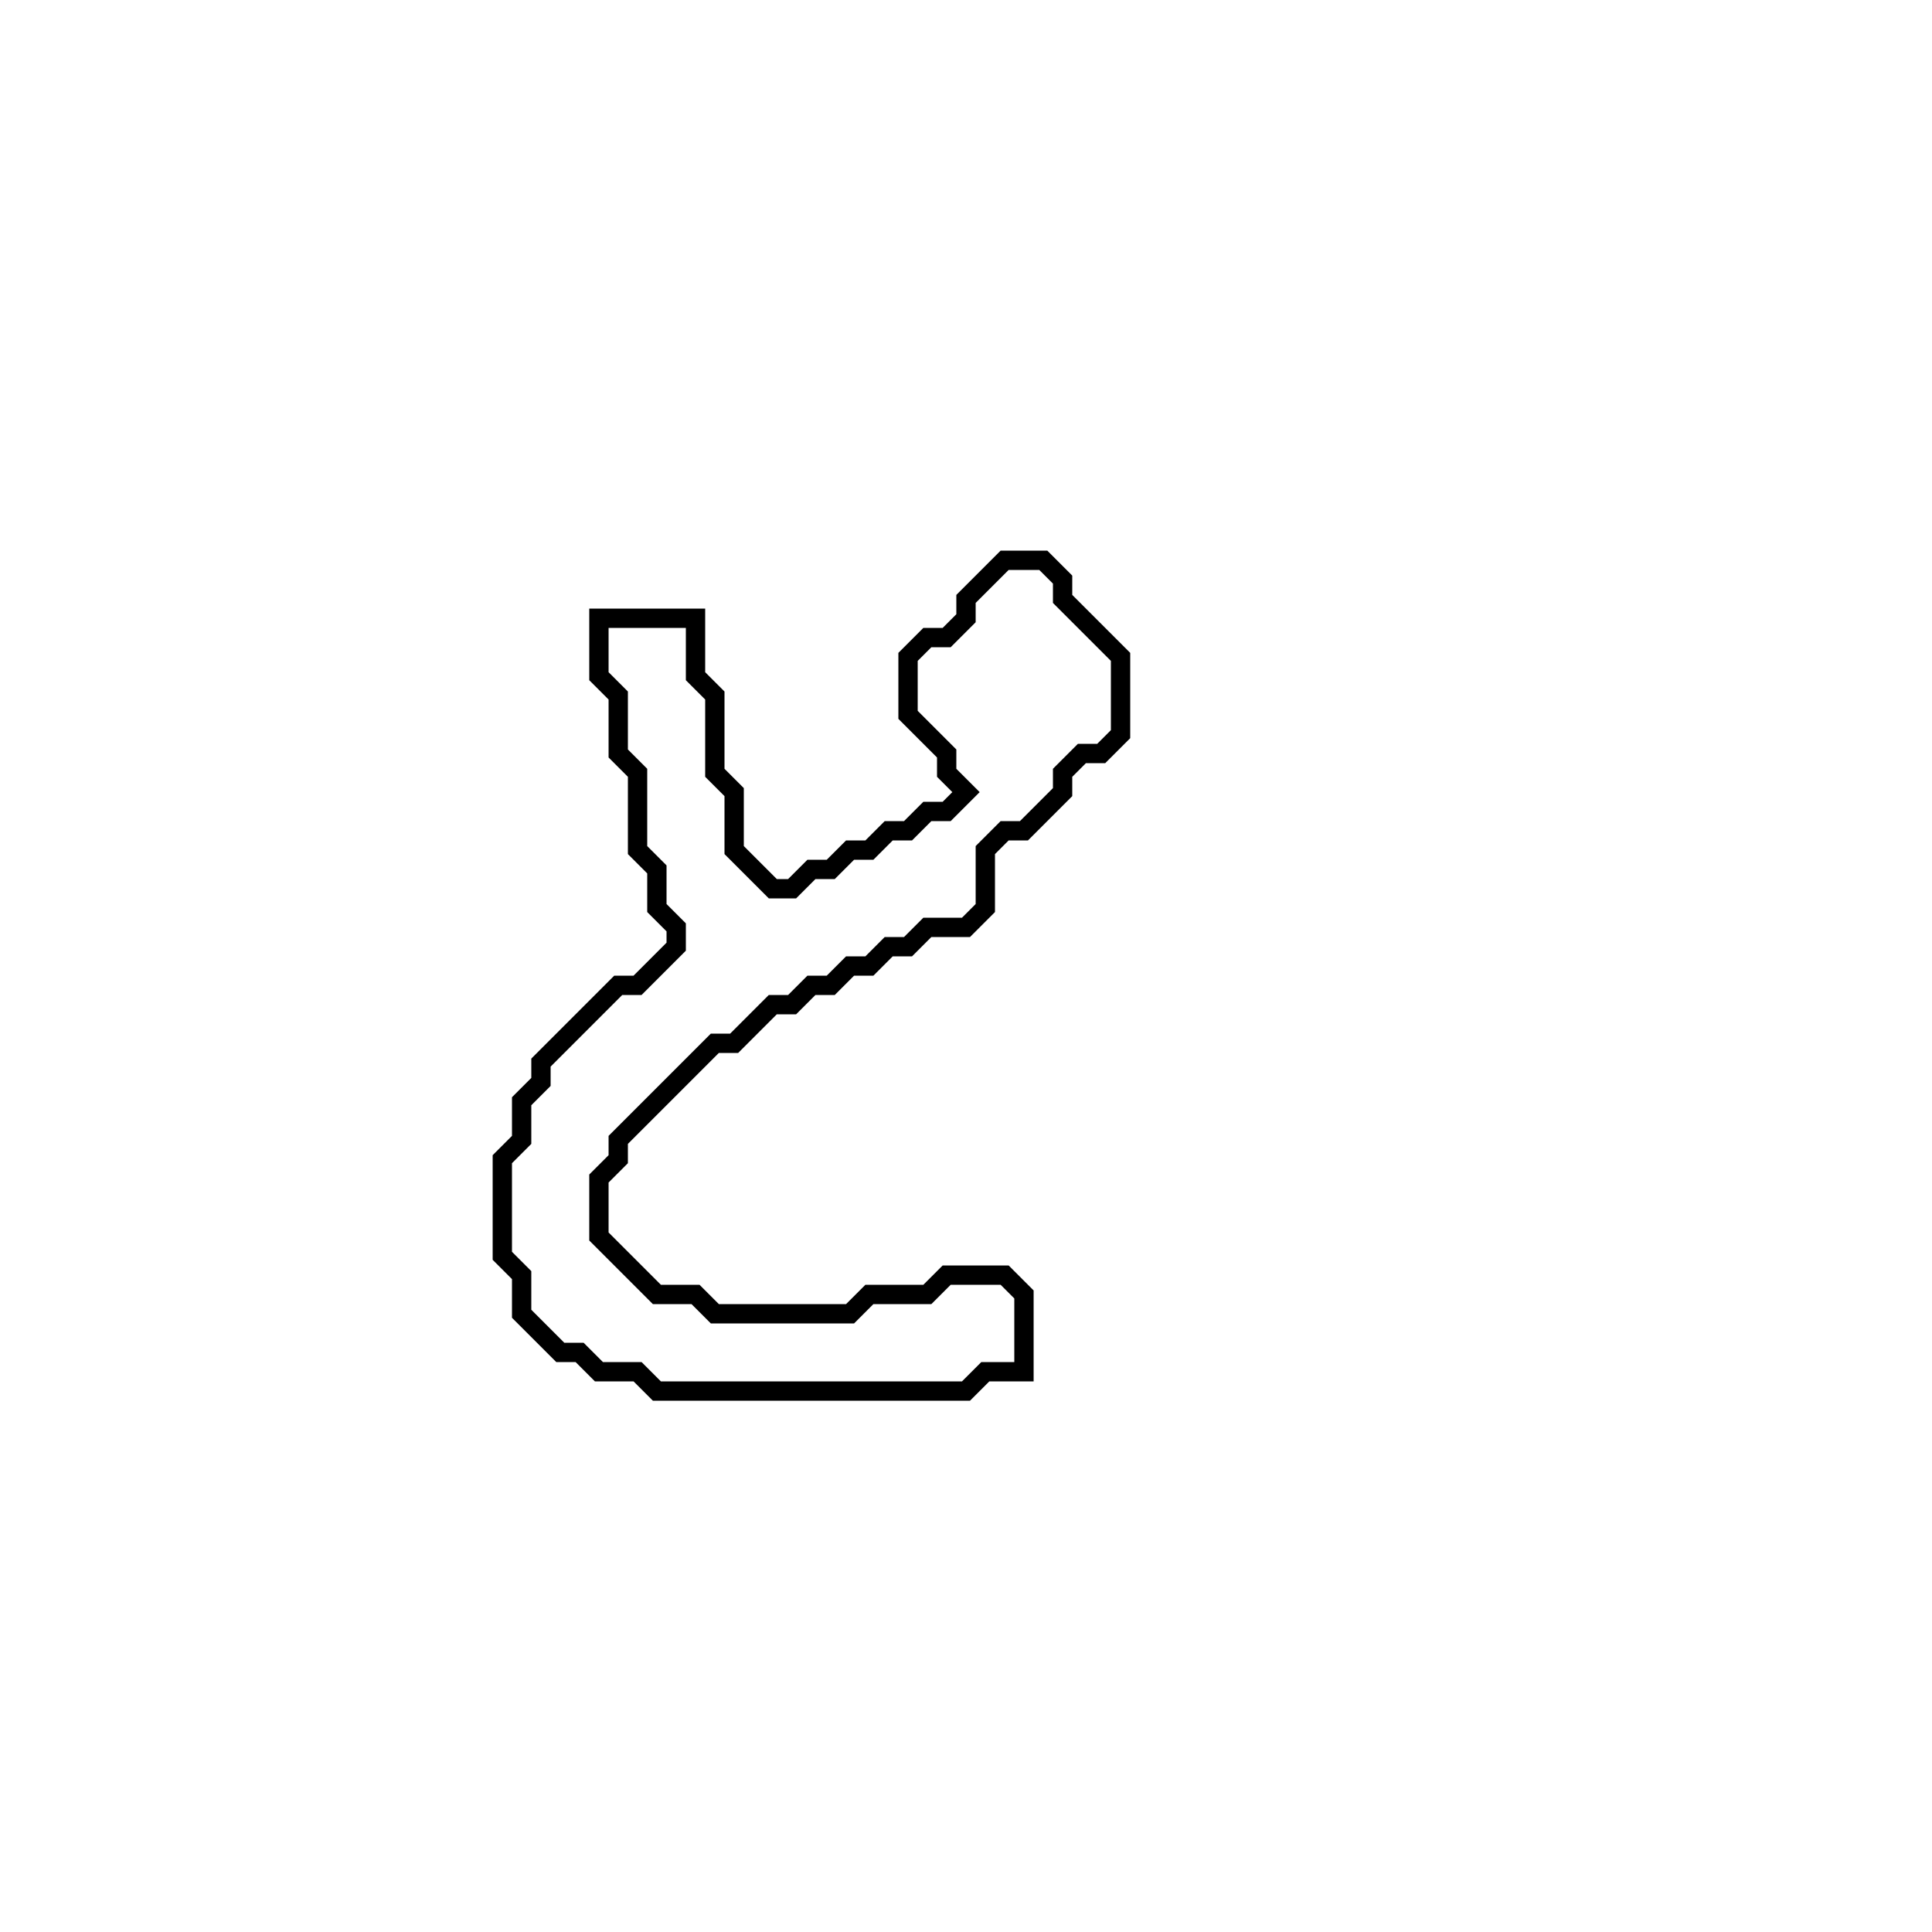 <?xml version="1.0" encoding="utf-8" ?>
<svg baseProfile="full" height="100" version="1.1" width="100" xmlns="http://www.w3.org/2000/svg" xmlns:ev="http://www.w3.org/2001/xml-events" xmlns:xlink="http://www.w3.org/1999/xlink"><defs /><polygon fill="none" id="1" points="52,29 50,31 50,32 49,33 48,33 47,34 47,37 49,39 49,40 50,41 49,42 48,42 47,43 46,43 45,44 44,44 43,45 42,45 41,46 40,46 38,44 38,41 37,40 37,36 36,35 36,32 31,32 31,35 32,36 32,39 33,40 33,44 34,45 34,47 35,48 35,49 33,51 32,51 28,55 28,56 27,57 27,59 26,60 26,65 27,66 27,68 29,70 30,70 31,71 33,71 34,72 50,72 51,71 53,71 53,67 52,66 49,66 48,67 45,67 44,68 37,68 36,67 34,67 31,64 31,61 32,60 32,59 37,54 38,54 40,52 41,52 42,51 43,51 44,50 45,50 46,49 47,49 48,48 50,48 51,47 51,44 52,43 53,43 55,41 55,40 56,39 57,39 58,38 58,34 55,31 55,30 54,29" stroke="black" stroke-width="1" /></svg>